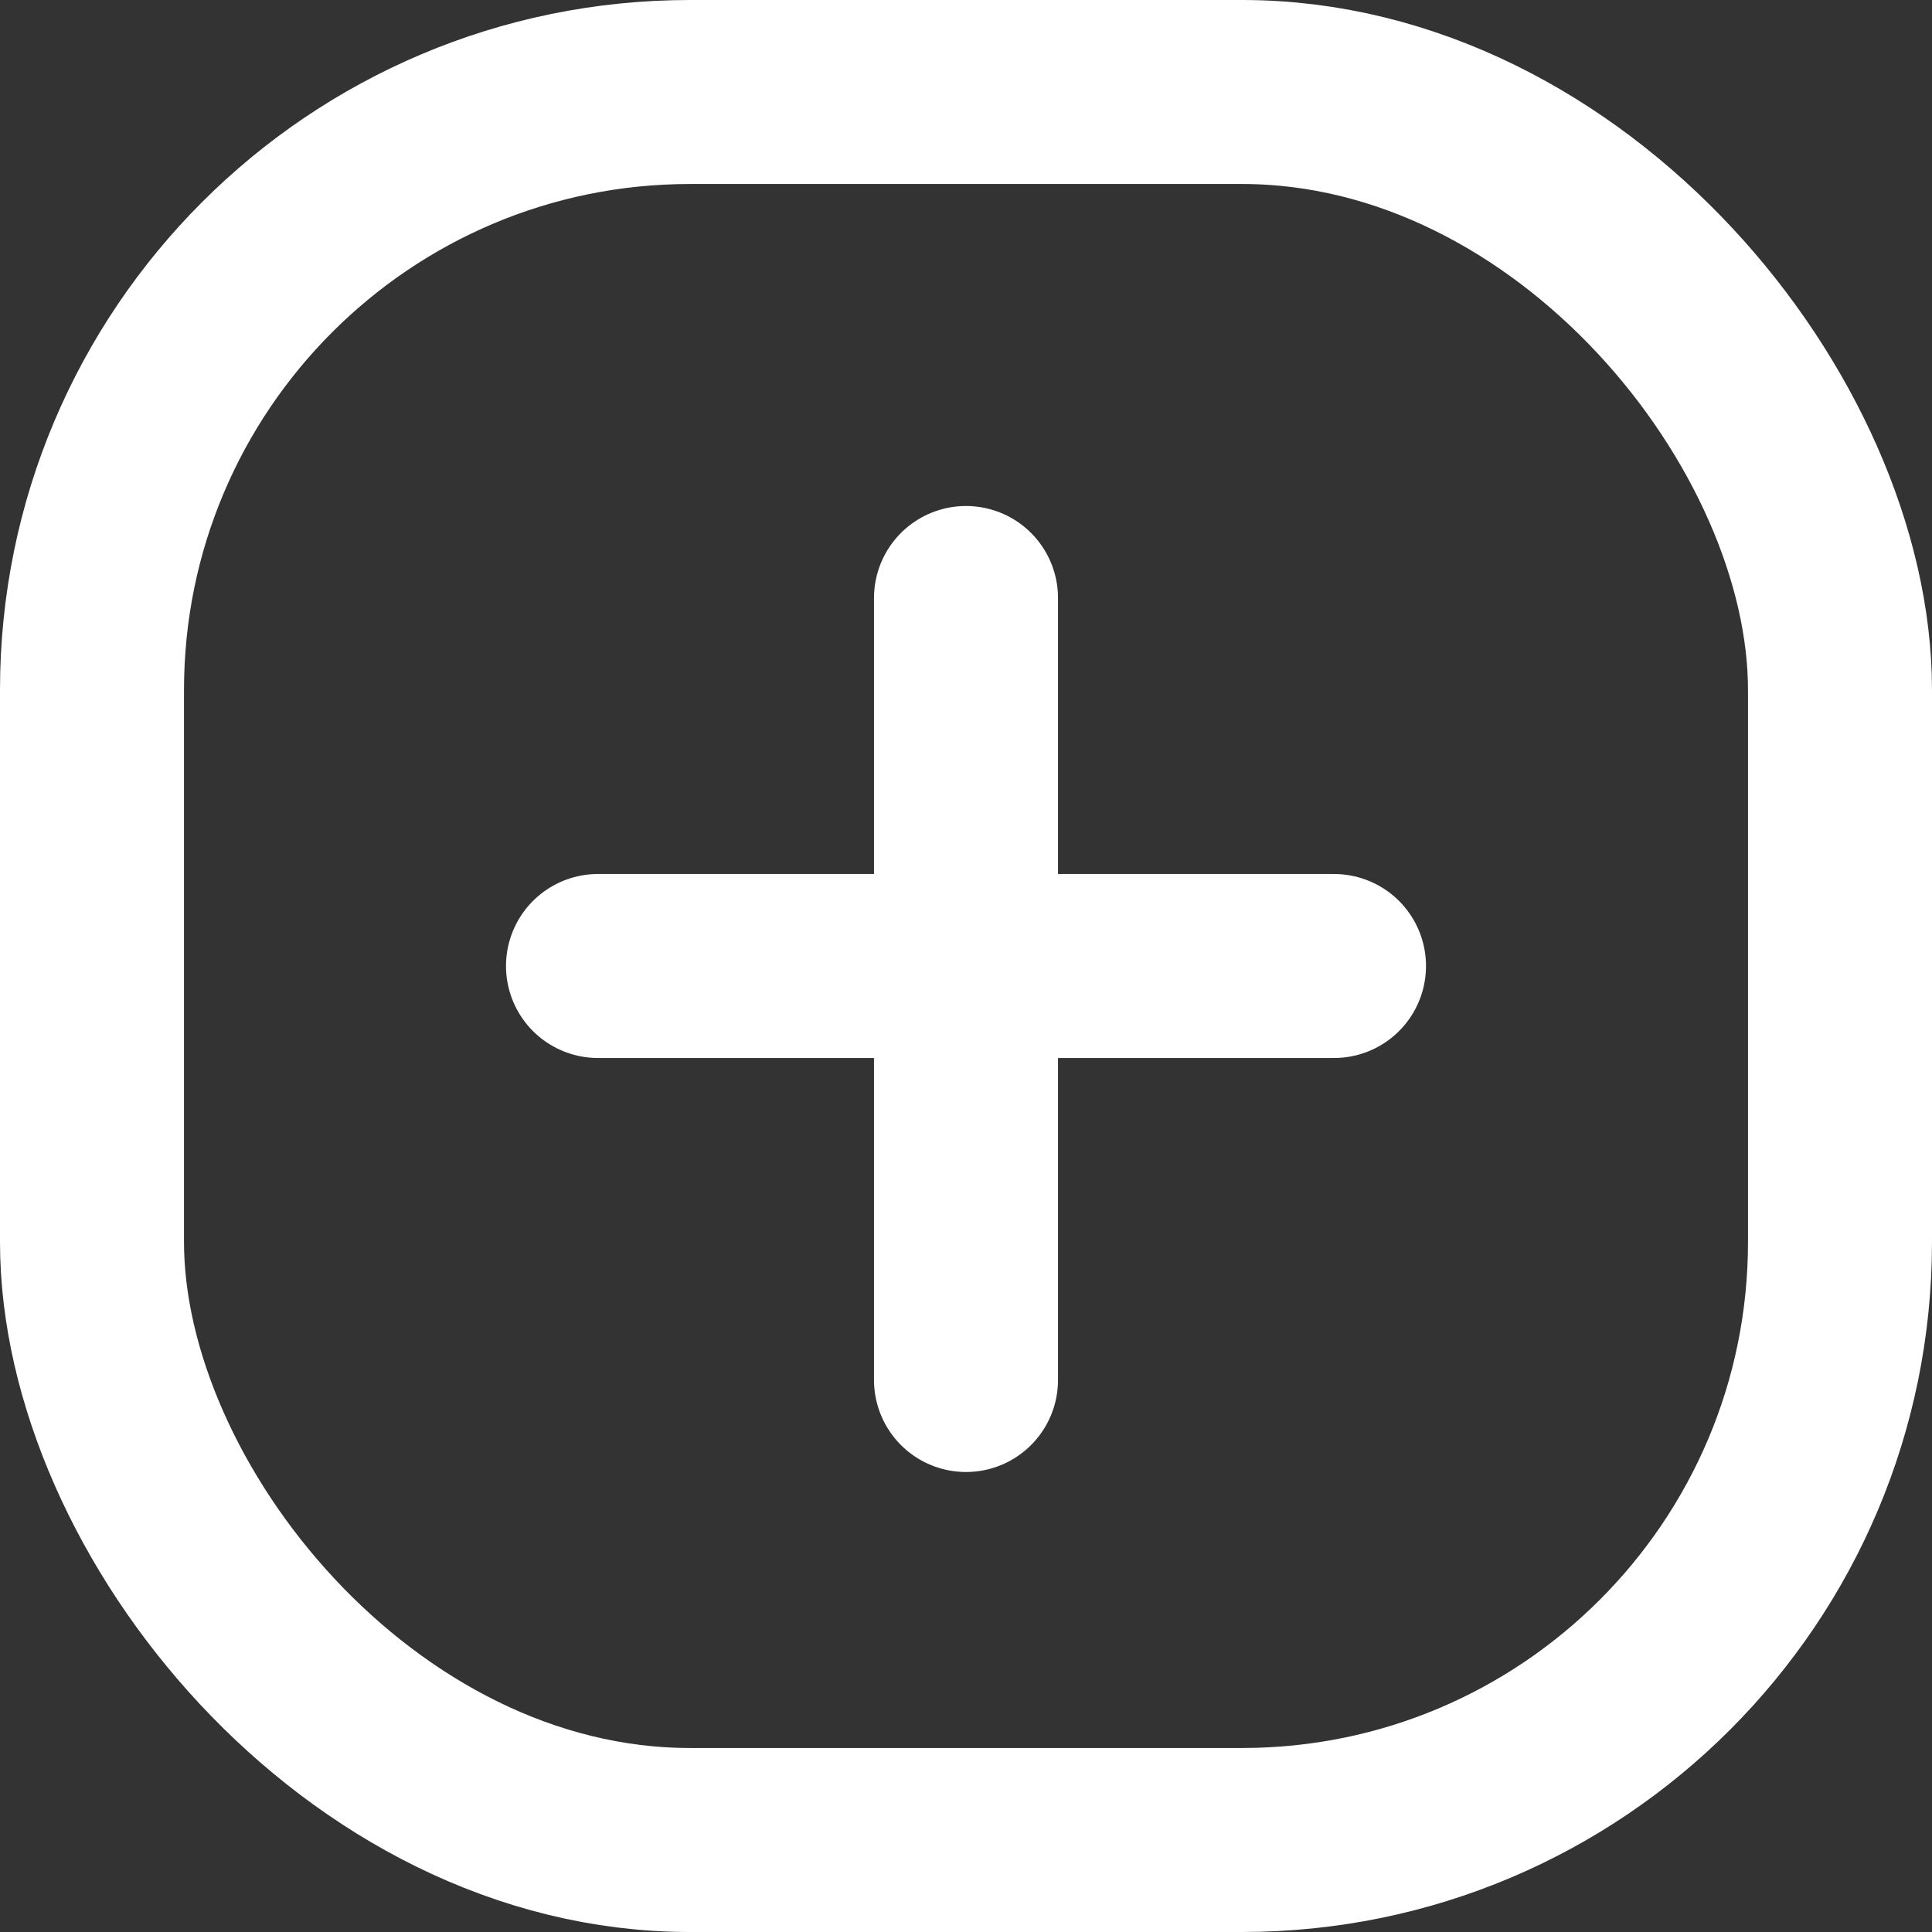 <svg width="42" height="42" viewBox="0 0 42 42" fill="none" xmlns="http://www.w3.org/2000/svg">
<rect x="0" y="0" width="42" height="42" fill="#333333" stroke="none"/>
<path d="M21 13V30" stroke="white" stroke-width="4" stroke-linecap="round"/>
<path d="M29 21L13 21" stroke="white" stroke-width="4" stroke-linecap="round"/>
<rect x="2" y="2" width="38" height="38" rx="13" stroke="white" stroke-width="4"/>
</svg>
